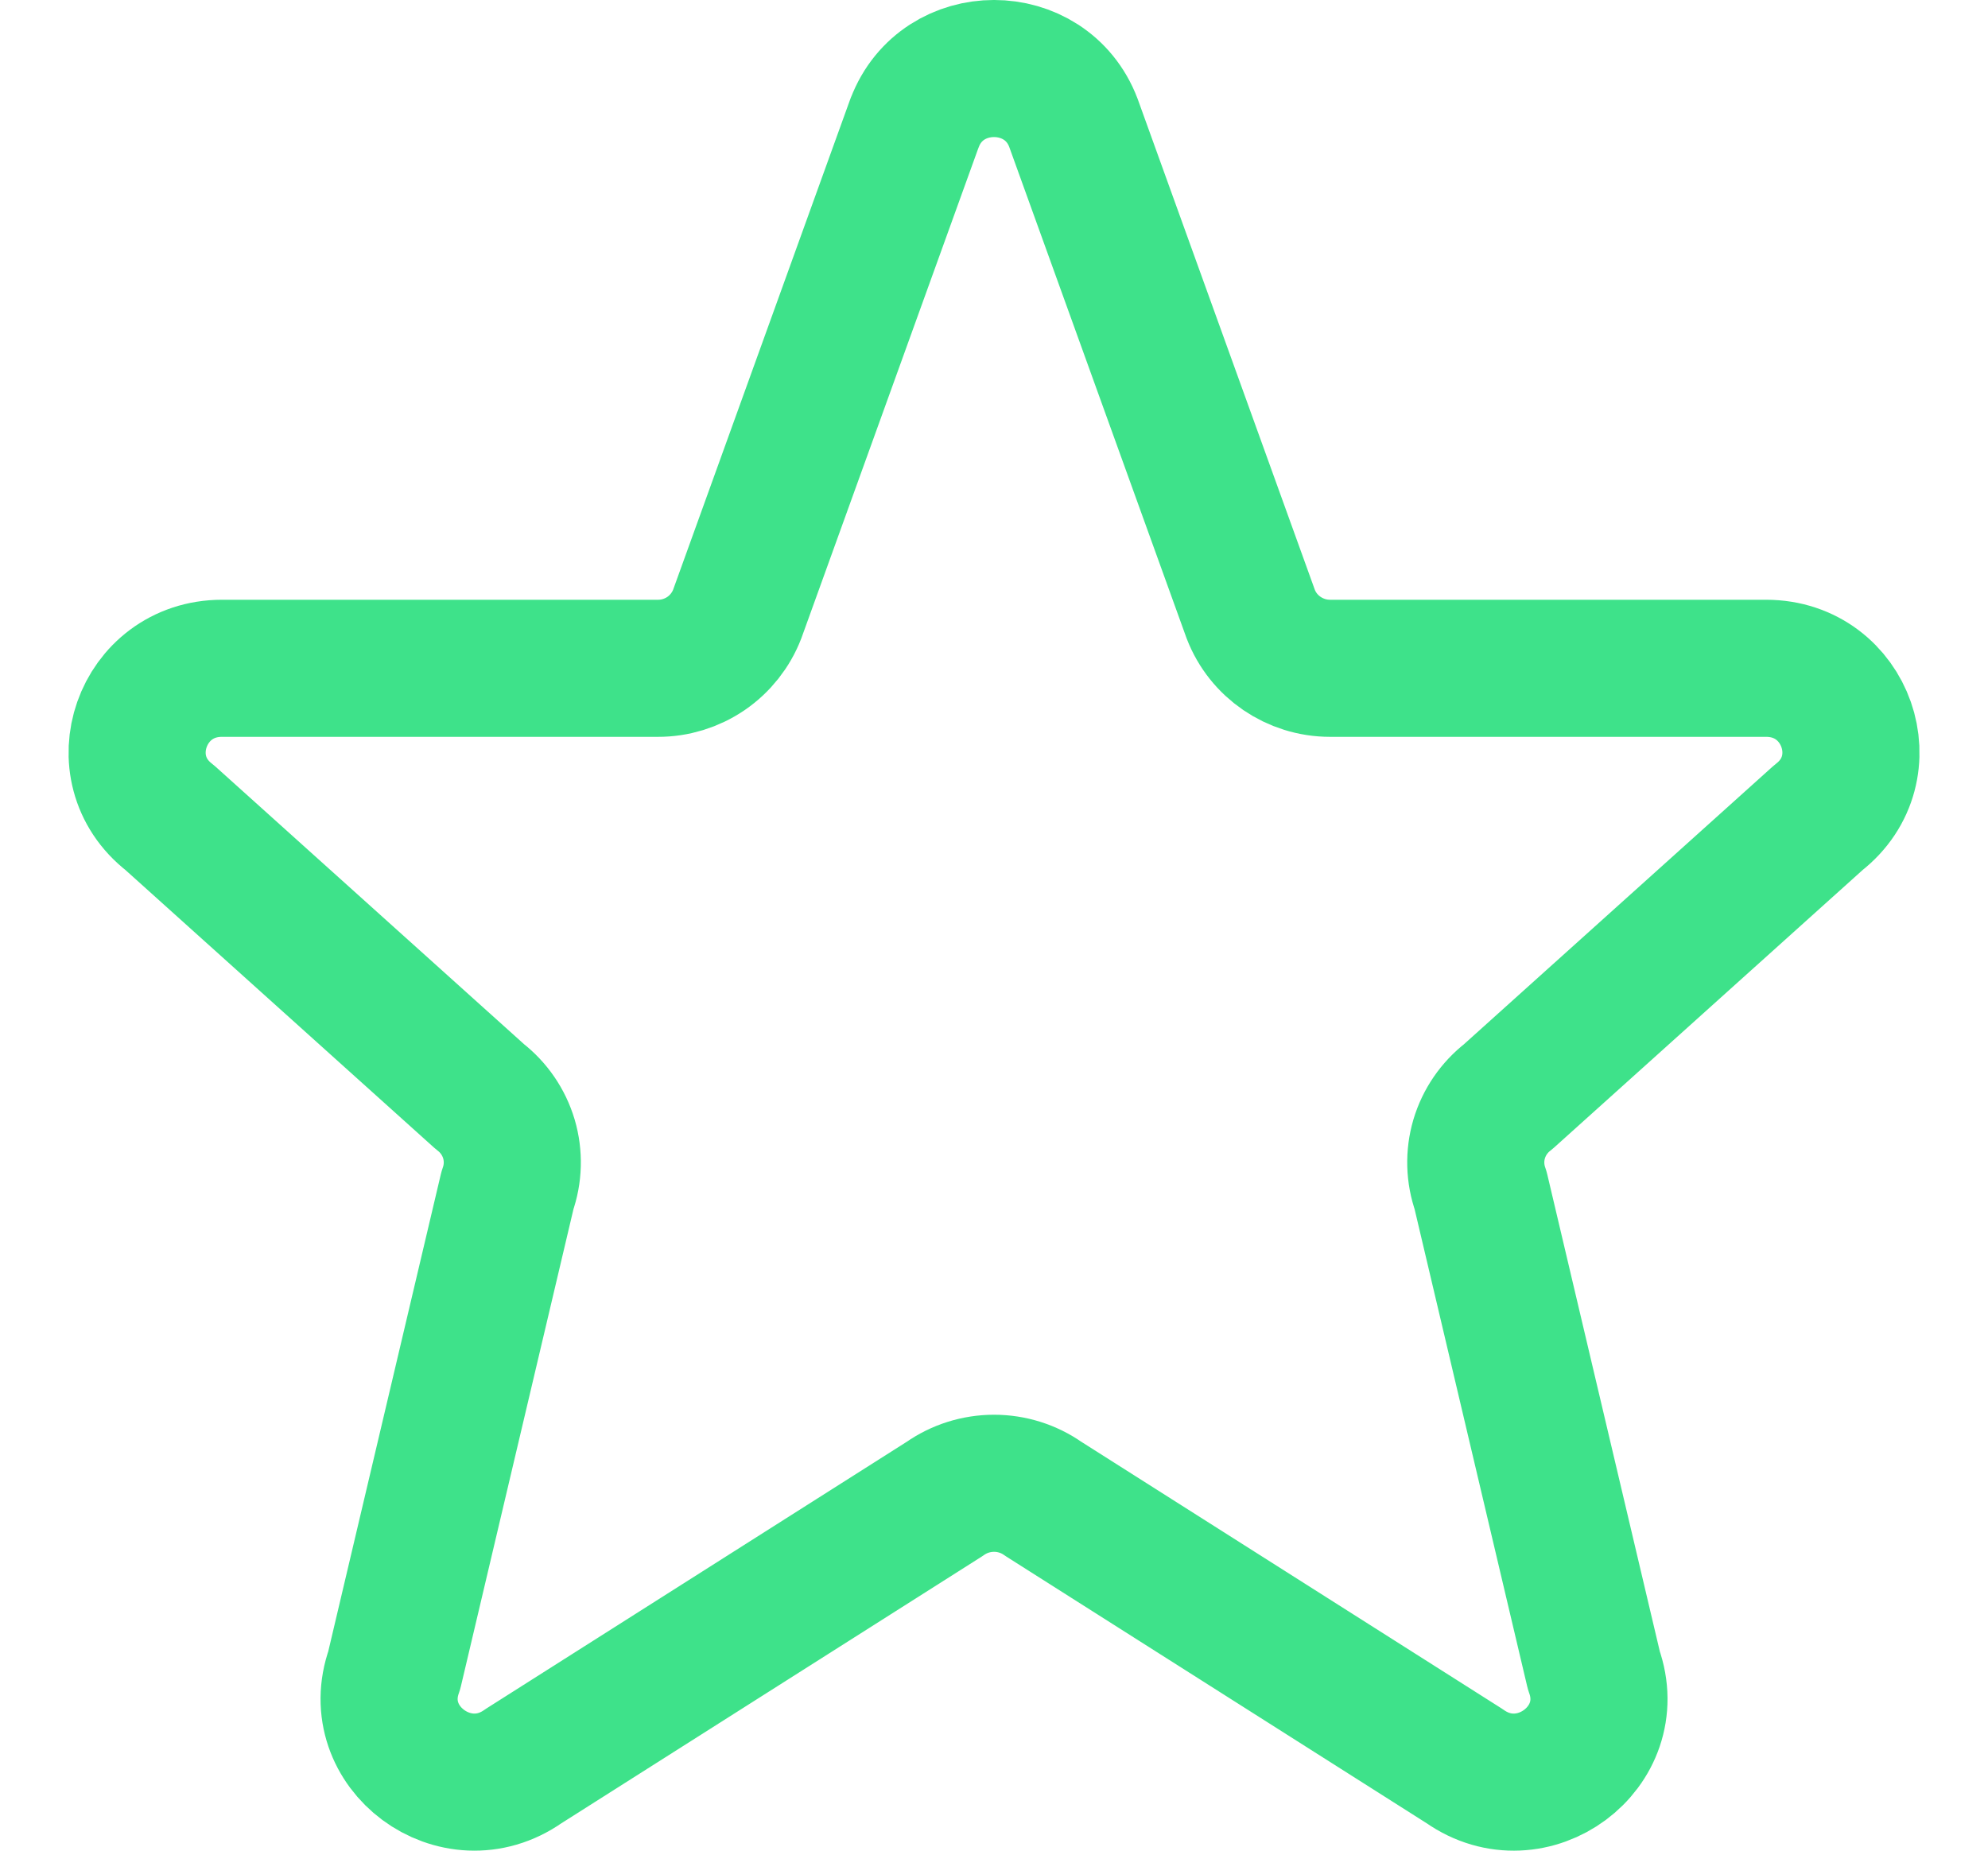 <svg width="29" height="27" viewBox="0 0 29 27" fill="none" xmlns="http://www.w3.org/2000/svg">
<path d="M13.343 1.791C13.743 0.736 15.257 0.736 15.658 1.791L18.245 8.959C18.427 9.434 18.888 9.75 19.403 9.75H25.762C26.937 9.75 27.449 11.212 26.525 11.929L22 16C21.798 16.156 21.65 16.372 21.577 16.617C21.505 16.862 21.512 17.124 21.598 17.365L23.25 24.368C23.653 25.493 22.35 26.46 21.365 25.767L15.219 21.867C15.009 21.719 14.758 21.64 14.501 21.64C14.243 21.64 13.992 21.719 13.782 21.867L7.636 25.767C6.652 26.46 5.348 25.492 5.751 24.368L7.403 17.365C7.489 17.124 7.496 16.862 7.424 16.617C7.351 16.372 7.203 16.156 7.001 16L2.476 11.929C1.551 11.212 2.066 9.75 3.238 9.75H9.597C9.847 9.751 10.092 9.675 10.299 9.534C10.505 9.393 10.664 9.192 10.754 8.959L13.342 1.791H13.343Z" stroke="#3EE28A" stroke-width="2" stroke-linecap="round" stroke-linejoin="round"/>
</svg>
